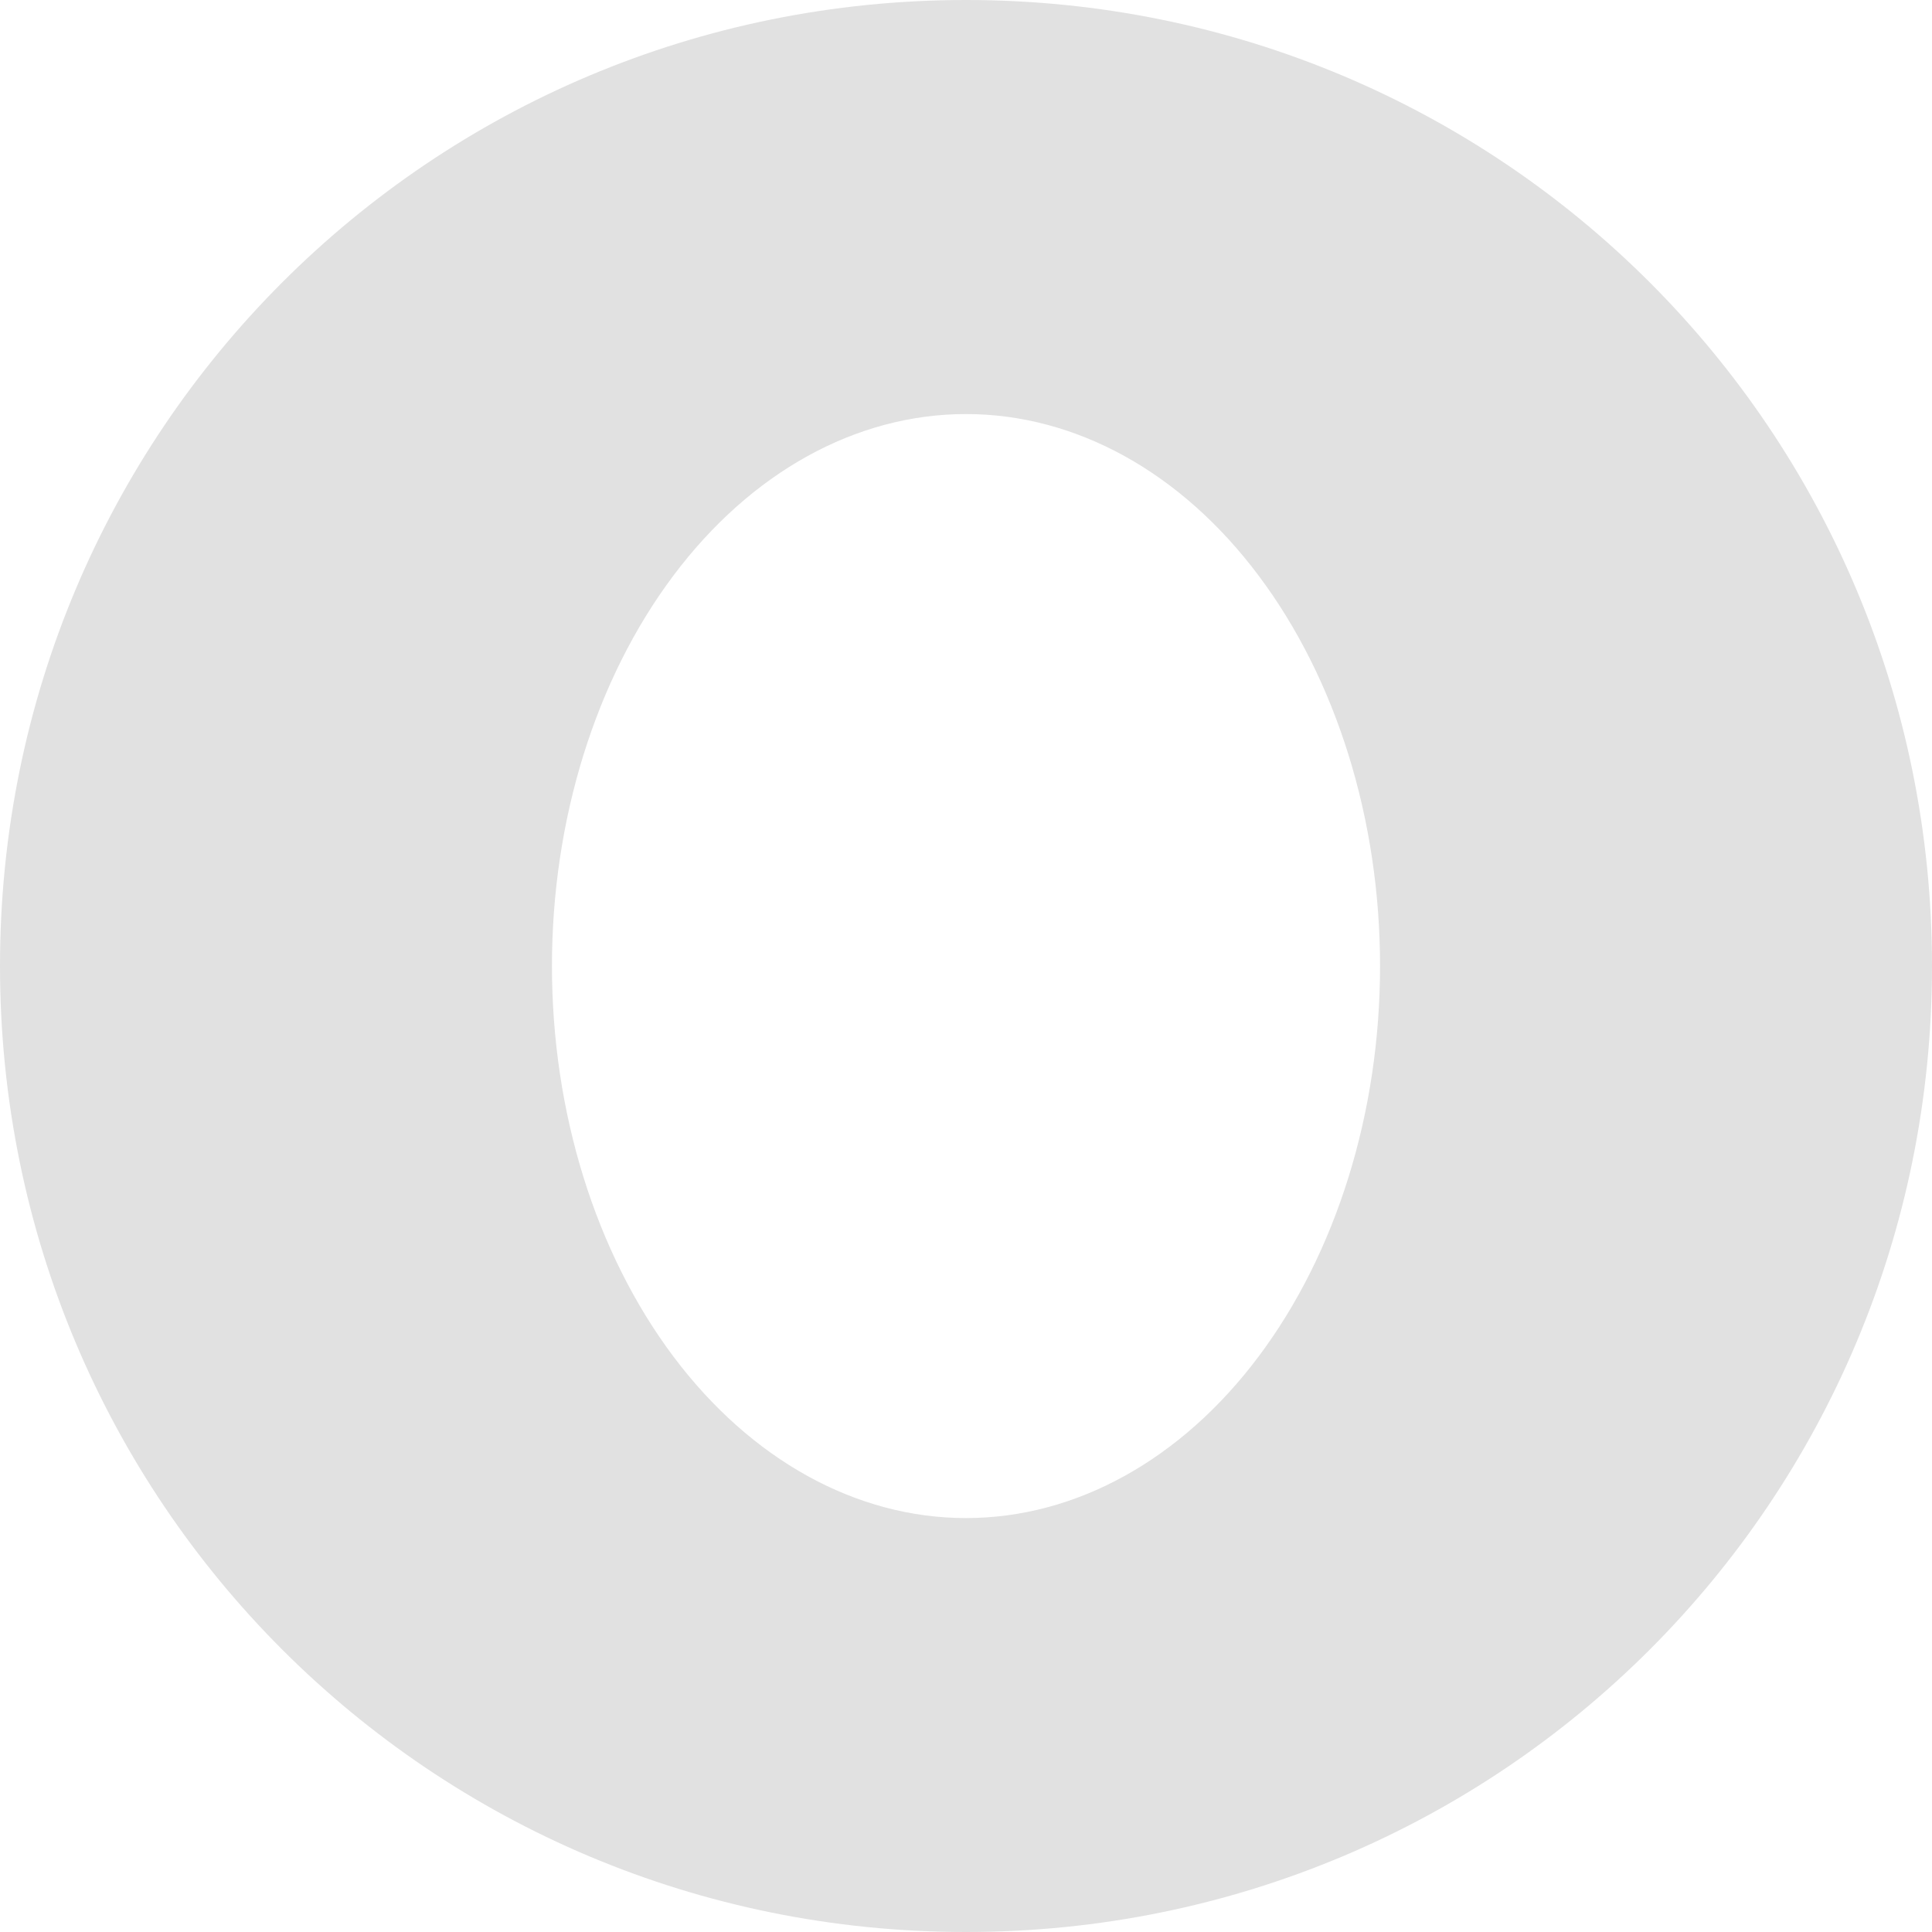 <svg xmlns="http://www.w3.org/2000/svg" style="isolation:isolate" width="16" height="16" version="1.1" id="svg119537"><defs id="defs119533"><style id="current-color-scheme" type="text/css"/></defs><path fill-rule="evenodd" d="M8 0C3.568 0 0 3.568 0 8s3.568 8 8 8 8-3.568 8-8-3.568-8-8-8zm0 3.429c.909 0 1.782.481 2.424 1.339.643.857 1.005 2.02 1.005 3.232 0 1.213-.362 2.375-1.005 3.233-.642.857-1.515 1.339-2.424 1.339s-1.781-.482-2.424-1.339C4.933 10.375 4.571 9.213 4.571 8c0-1.212.362-2.375 1.005-3.232C6.219 3.91 7.091 3.429 8 3.429z" fill="currentColor" color="#e1e1e1" id="path119535"/></svg>
